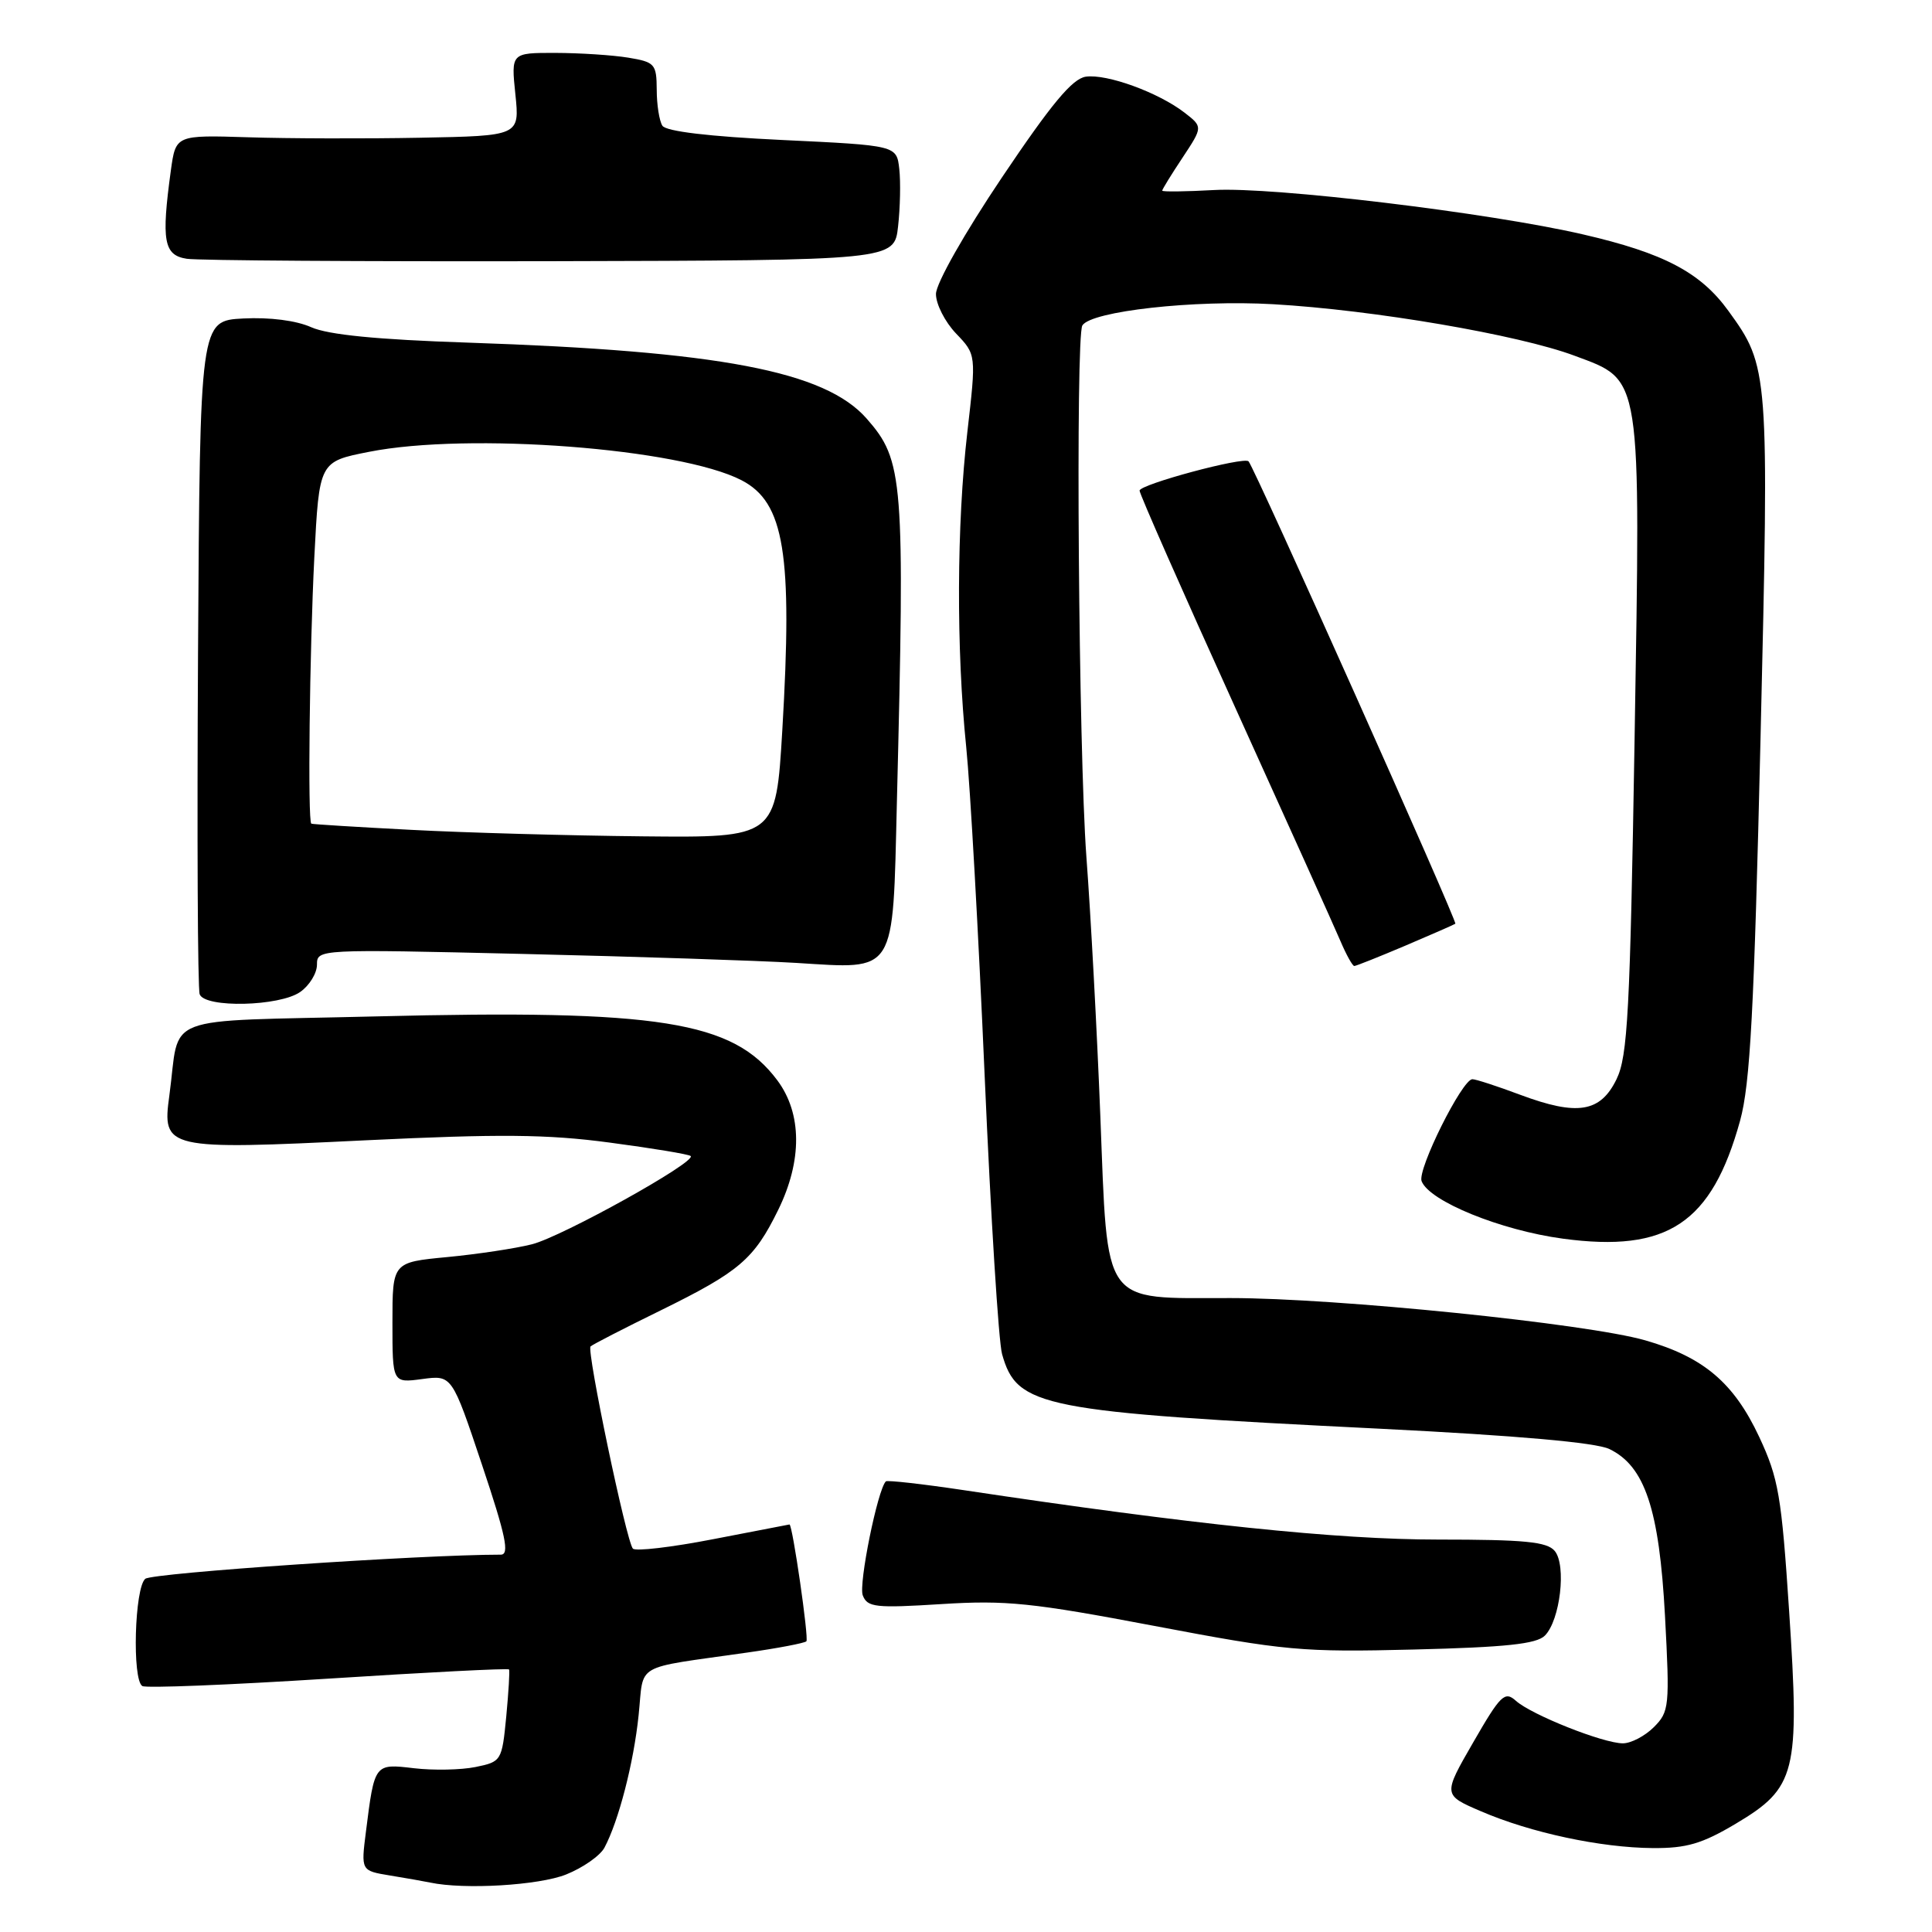<?xml version="1.0" encoding="UTF-8" standalone="no"?>
<!DOCTYPE svg PUBLIC "-//W3C//DTD SVG 1.1//EN" "http://www.w3.org/Graphics/SVG/1.1/DTD/svg11.dtd" >
<svg xmlns="http://www.w3.org/2000/svg" xmlns:xlink="http://www.w3.org/1999/xlink" version="1.1" viewBox="0 0 256 256">
 <g >
 <path fill="currentColor"
d=" M 75.01 248.38 C 77.24 247.49 79.52 245.89 80.09 244.83 C 81.97 241.31 83.97 233.59 84.62 227.27 C 85.36 220.22 83.73 221.16 98.96 218.98 C 103.06 218.40 106.61 217.72 106.85 217.48 C 107.20 217.13 105.01 201.99 104.61 202.00 C 104.55 202.01 100.00 202.88 94.50 203.95 C 89.00 205.02 84.21 205.58 83.86 205.20 C 83.00 204.26 77.71 178.96 78.25 178.41 C 78.49 178.17 82.69 176.01 87.59 173.61 C 97.98 168.50 99.91 166.85 103.11 160.33 C 106.32 153.79 106.28 147.55 103.00 143.15 C 97.14 135.29 87.37 133.74 49.80 134.68 C 20.71 135.40 23.94 134.17 22.44 145.16 C 21.46 152.27 21.95 152.39 48.35 151.10 C 66.21 150.24 72.50 150.29 80.80 151.40 C 86.46 152.15 91.29 152.95 91.52 153.18 C 92.30 153.96 74.52 163.84 70.50 164.87 C 68.30 165.43 63.24 166.19 59.25 166.57 C 52.00 167.26 52.00 167.26 52.00 175.26 C 52.00 183.26 52.00 183.26 55.95 182.73 C 59.89 182.20 59.89 182.20 63.87 194.10 C 67.03 203.53 67.54 206.00 66.36 206.00 C 55.79 206.00 20.20 208.42 19.25 209.20 C 17.83 210.39 17.49 222.57 18.86 223.41 C 19.33 223.71 30.41 223.26 43.48 222.43 C 56.55 221.59 67.34 221.04 67.45 221.21 C 67.56 221.37 67.39 224.18 67.08 227.46 C 66.51 233.32 66.44 233.44 63.00 234.14 C 61.08 234.53 57.42 234.60 54.86 234.30 C 49.61 233.68 49.63 233.65 48.49 242.69 C 47.83 247.88 47.83 247.88 51.66 248.51 C 53.77 248.85 56.17 249.28 57.00 249.45 C 61.52 250.41 71.41 249.82 75.01 248.38 Z  M 230.00 241.65 C 237.99 236.89 238.49 234.92 237.07 213.50 C 236.06 198.19 235.67 195.89 233.10 190.39 C 229.74 183.22 225.73 179.82 218.00 177.60 C 210.25 175.38 177.11 172.00 163.04 172.00 C 145.86 172.00 146.80 173.33 145.80 147.88 C 145.36 136.67 144.53 121.20 143.95 113.50 C 142.92 99.55 142.50 44.61 143.42 43.12 C 144.60 41.23 158.22 39.71 168.71 40.31 C 181.98 41.07 201.23 44.36 208.65 47.14 C 217.61 50.49 217.39 49.13 216.59 98.00 C 215.99 134.11 215.68 139.95 214.20 143.00 C 212.06 147.40 209.01 147.89 201.45 145.07 C 198.41 143.93 195.55 143.00 195.10 143.00 C 193.75 143.00 187.78 154.99 188.37 156.51 C 189.39 159.17 198.85 163.02 207.09 164.13 C 220.95 166.00 226.81 162.10 230.57 148.50 C 231.91 143.65 232.43 133.92 233.28 97.78 C 234.43 49.07 234.39 48.60 229.02 41.19 C 225.33 36.09 220.46 33.53 209.76 31.06 C 197.31 28.18 168.69 24.74 160.89 25.18 C 157.10 25.39 154.00 25.43 154.00 25.26 C 154.00 25.09 155.21 23.12 156.70 20.88 C 159.39 16.81 159.39 16.81 156.95 14.92 C 153.47 12.24 146.68 9.77 143.88 10.16 C 142.09 10.42 139.33 13.74 132.77 23.50 C 127.79 30.91 124.03 37.55 124.02 38.95 C 124.01 40.29 125.21 42.65 126.68 44.19 C 129.36 46.99 129.36 46.99 128.18 57.24 C 126.76 69.52 126.70 85.99 128.03 99.00 C 128.56 104.22 129.66 123.80 130.47 142.50 C 131.28 161.20 132.32 177.82 132.78 179.43 C 134.77 186.48 137.84 187.08 183.00 189.32 C 200.99 190.22 211.45 191.14 213.24 192.00 C 217.95 194.26 219.86 199.97 220.62 214.11 C 221.26 226.13 221.19 226.81 219.14 228.86 C 217.97 230.03 216.12 231.00 215.04 231.00 C 212.43 231.00 202.93 227.22 200.87 225.37 C 199.39 224.04 198.84 224.57 195.21 230.87 C 191.19 237.84 191.19 237.84 196.25 240.01 C 202.84 242.85 212.11 244.83 219.00 244.88 C 223.47 244.91 225.53 244.31 230.00 241.65 Z  M 204.70 216.73 C 206.73 214.70 207.58 207.40 206.01 205.51 C 205.00 204.29 202.00 204.00 190.55 204.00 C 177.18 204.00 157.93 202.00 127.68 197.45 C 122.20 196.63 117.56 196.11 117.38 196.29 C 116.29 197.37 113.75 209.91 114.32 211.39 C 114.93 212.98 116.00 213.10 124.75 212.55 C 133.30 212.01 136.77 212.37 153.00 215.45 C 170.32 218.74 172.51 218.94 187.37 218.57 C 199.52 218.27 203.59 217.84 204.70 216.73 Z  M 39.78 131.44 C 41.00 130.59 42.00 128.96 42.00 127.82 C 42.00 125.77 42.17 125.76 69.25 126.40 C 84.24 126.75 100.55 127.29 105.50 127.59 C 118.86 128.41 118.28 129.33 118.84 106.38 C 119.91 63.40 119.72 61.03 114.84 55.47 C 109.32 49.18 95.37 46.52 62.00 45.40 C 49.95 45.00 43.49 44.36 41.24 43.36 C 39.26 42.47 35.74 42.02 32.24 42.20 C 26.50 42.50 26.50 42.50 26.24 86.50 C 26.10 110.70 26.19 131.06 26.46 131.75 C 27.16 133.59 37.04 133.36 39.78 131.44 Z  M 186.18 125.32 C 189.66 123.84 192.65 122.53 192.84 122.40 C 193.15 122.17 166.23 61.96 165.44 61.13 C 164.82 60.47 151.00 64.19 151.00 65.01 C 151.00 65.45 156.68 78.34 163.63 93.66 C 170.57 108.97 176.88 122.96 177.64 124.75 C 178.40 126.54 179.22 128.00 179.45 128.00 C 179.68 128.00 182.71 126.79 186.18 125.32 Z  M 119.00 30.00 C 119.28 27.52 119.35 24.10 119.16 22.39 C 118.81 19.27 118.81 19.27 103.66 18.55 C 93.96 18.09 88.25 17.41 87.77 16.66 C 87.36 16.02 87.02 13.87 87.02 11.88 C 87.00 8.48 86.77 8.22 83.25 7.64 C 81.19 7.30 76.85 7.02 73.61 7.01 C 67.72 7.00 67.72 7.00 68.29 12.50 C 68.86 18.00 68.86 18.00 55.68 18.25 C 48.43 18.39 38.18 18.36 32.89 18.19 C 23.29 17.89 23.29 17.89 22.64 22.58 C 21.36 31.93 21.70 33.82 24.75 34.29 C 26.26 34.52 47.97 34.66 73.00 34.61 C 118.50 34.50 118.50 34.50 119.00 30.00 Z  M 54.50 109.96 C 47.35 109.59 41.39 109.22 41.25 109.14 C 40.76 108.86 41.02 86.29 41.65 73.83 C 42.30 61.17 42.30 61.17 48.90 59.87 C 62.07 57.26 90.07 59.40 98.25 63.63 C 103.94 66.57 105.04 73.34 103.66 96.75 C 102.81 111.00 102.81 111.00 85.16 110.82 C 75.45 110.72 61.65 110.34 54.50 109.96 Z "/>
</g>
</svg>